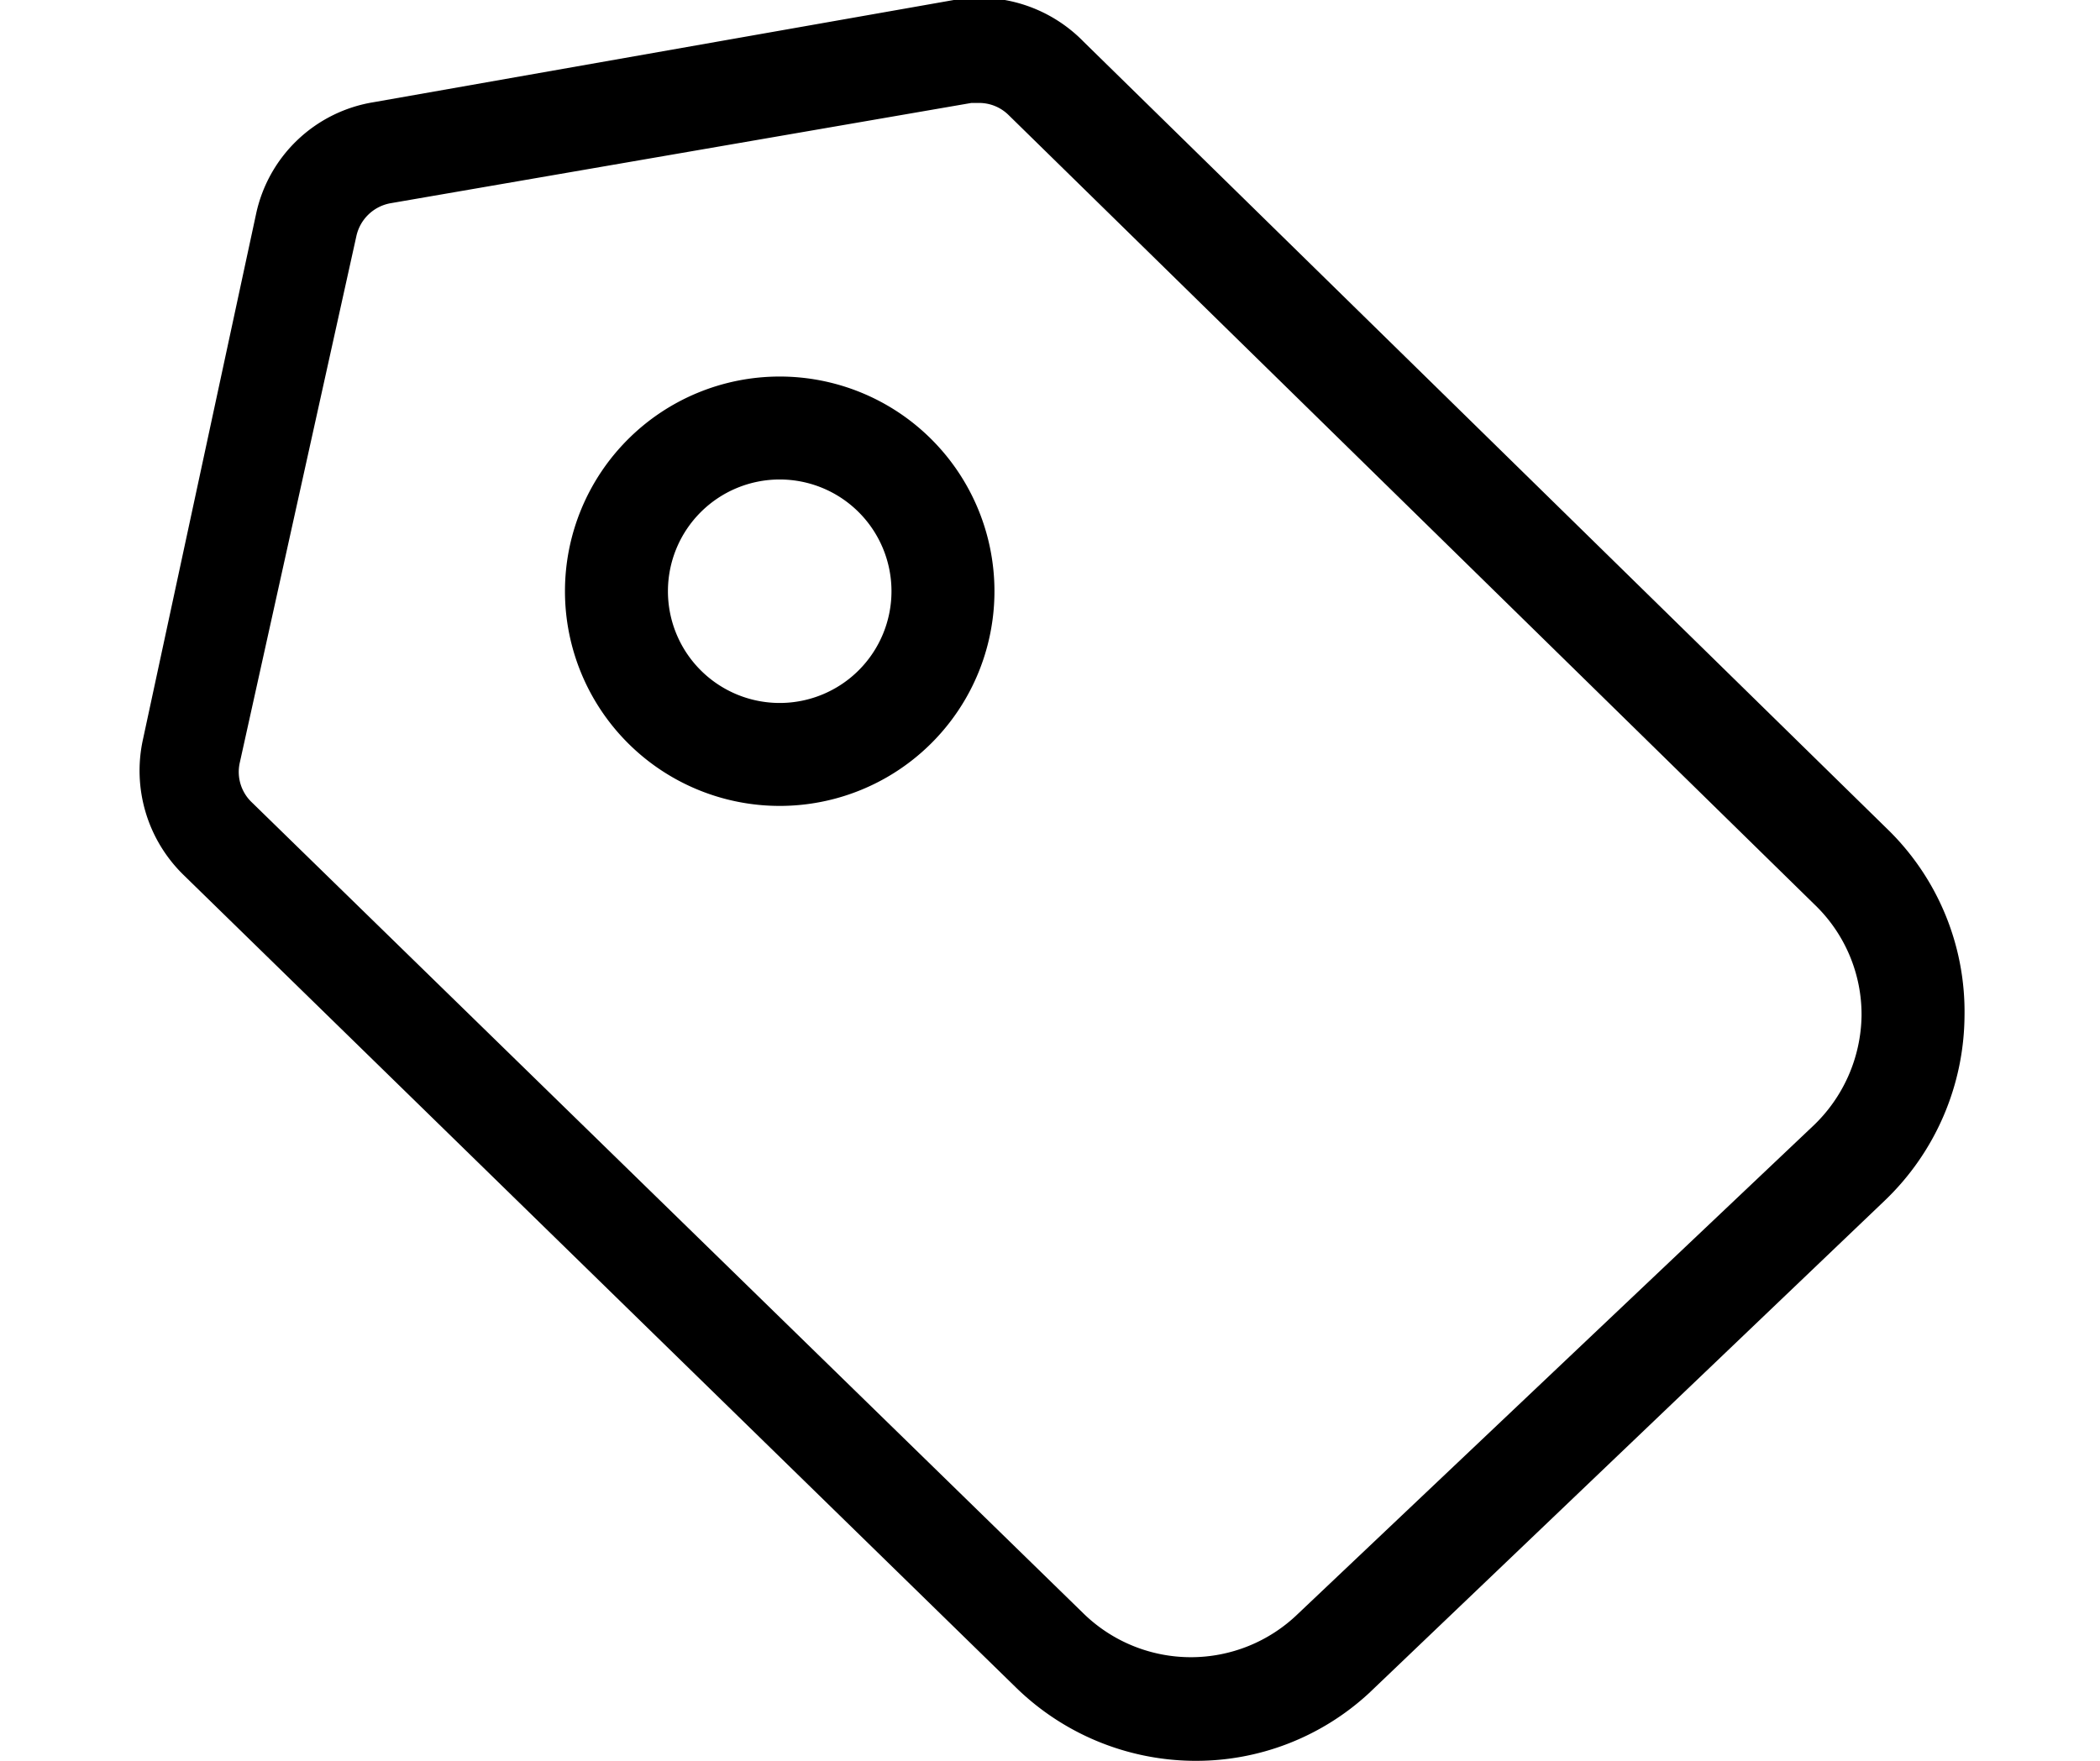 <svg id="图层_1" data-name="图层 1" xmlns="http://www.w3.org/2000/svg" viewBox="0 0 31 26"><defs></defs><title>icon-label</title><path class="cls-1" d="M17.6,26A3.8,3.8,0,0,1,15,24.92l-12.29-12a2.15,2.15,0,0,1-.6-2L3.78,3.16A2.12,2.12,0,0,1,5.51,1.51L14.08,0A2.15,2.15,0,0,1,16,.62h0l11.9,11.66A3.76,3.76,0,0,1,29,15a3.81,3.81,0,0,1-1.18,2.73L20.21,25A3.76,3.76,0,0,1,17.6,26ZM14.45,1.52h-.11L5.77,3a.63.63,0,0,0-.51.49L3.54,11.26a.62.62,0,0,0,.18.59L16,23.83a2.27,2.27,0,0,0,3.16,0l7.6-7.2A2.29,2.29,0,0,0,27.48,15a2.25,2.25,0,0,0-.69-1.64L14.89,1.7h0A.62.62,0,0,0,14.45,1.52Z"/><path class="cls-1" d="M11.51,11.9a3.17,3.17,0,1,1,3.17-3.17A3.17,3.17,0,0,1,11.51,11.9Zm0-4.82a1.65,1.65,0,1,0,1.65,1.65A1.65,1.65,0,0,0,11.51,7.08Z"/></svg>
